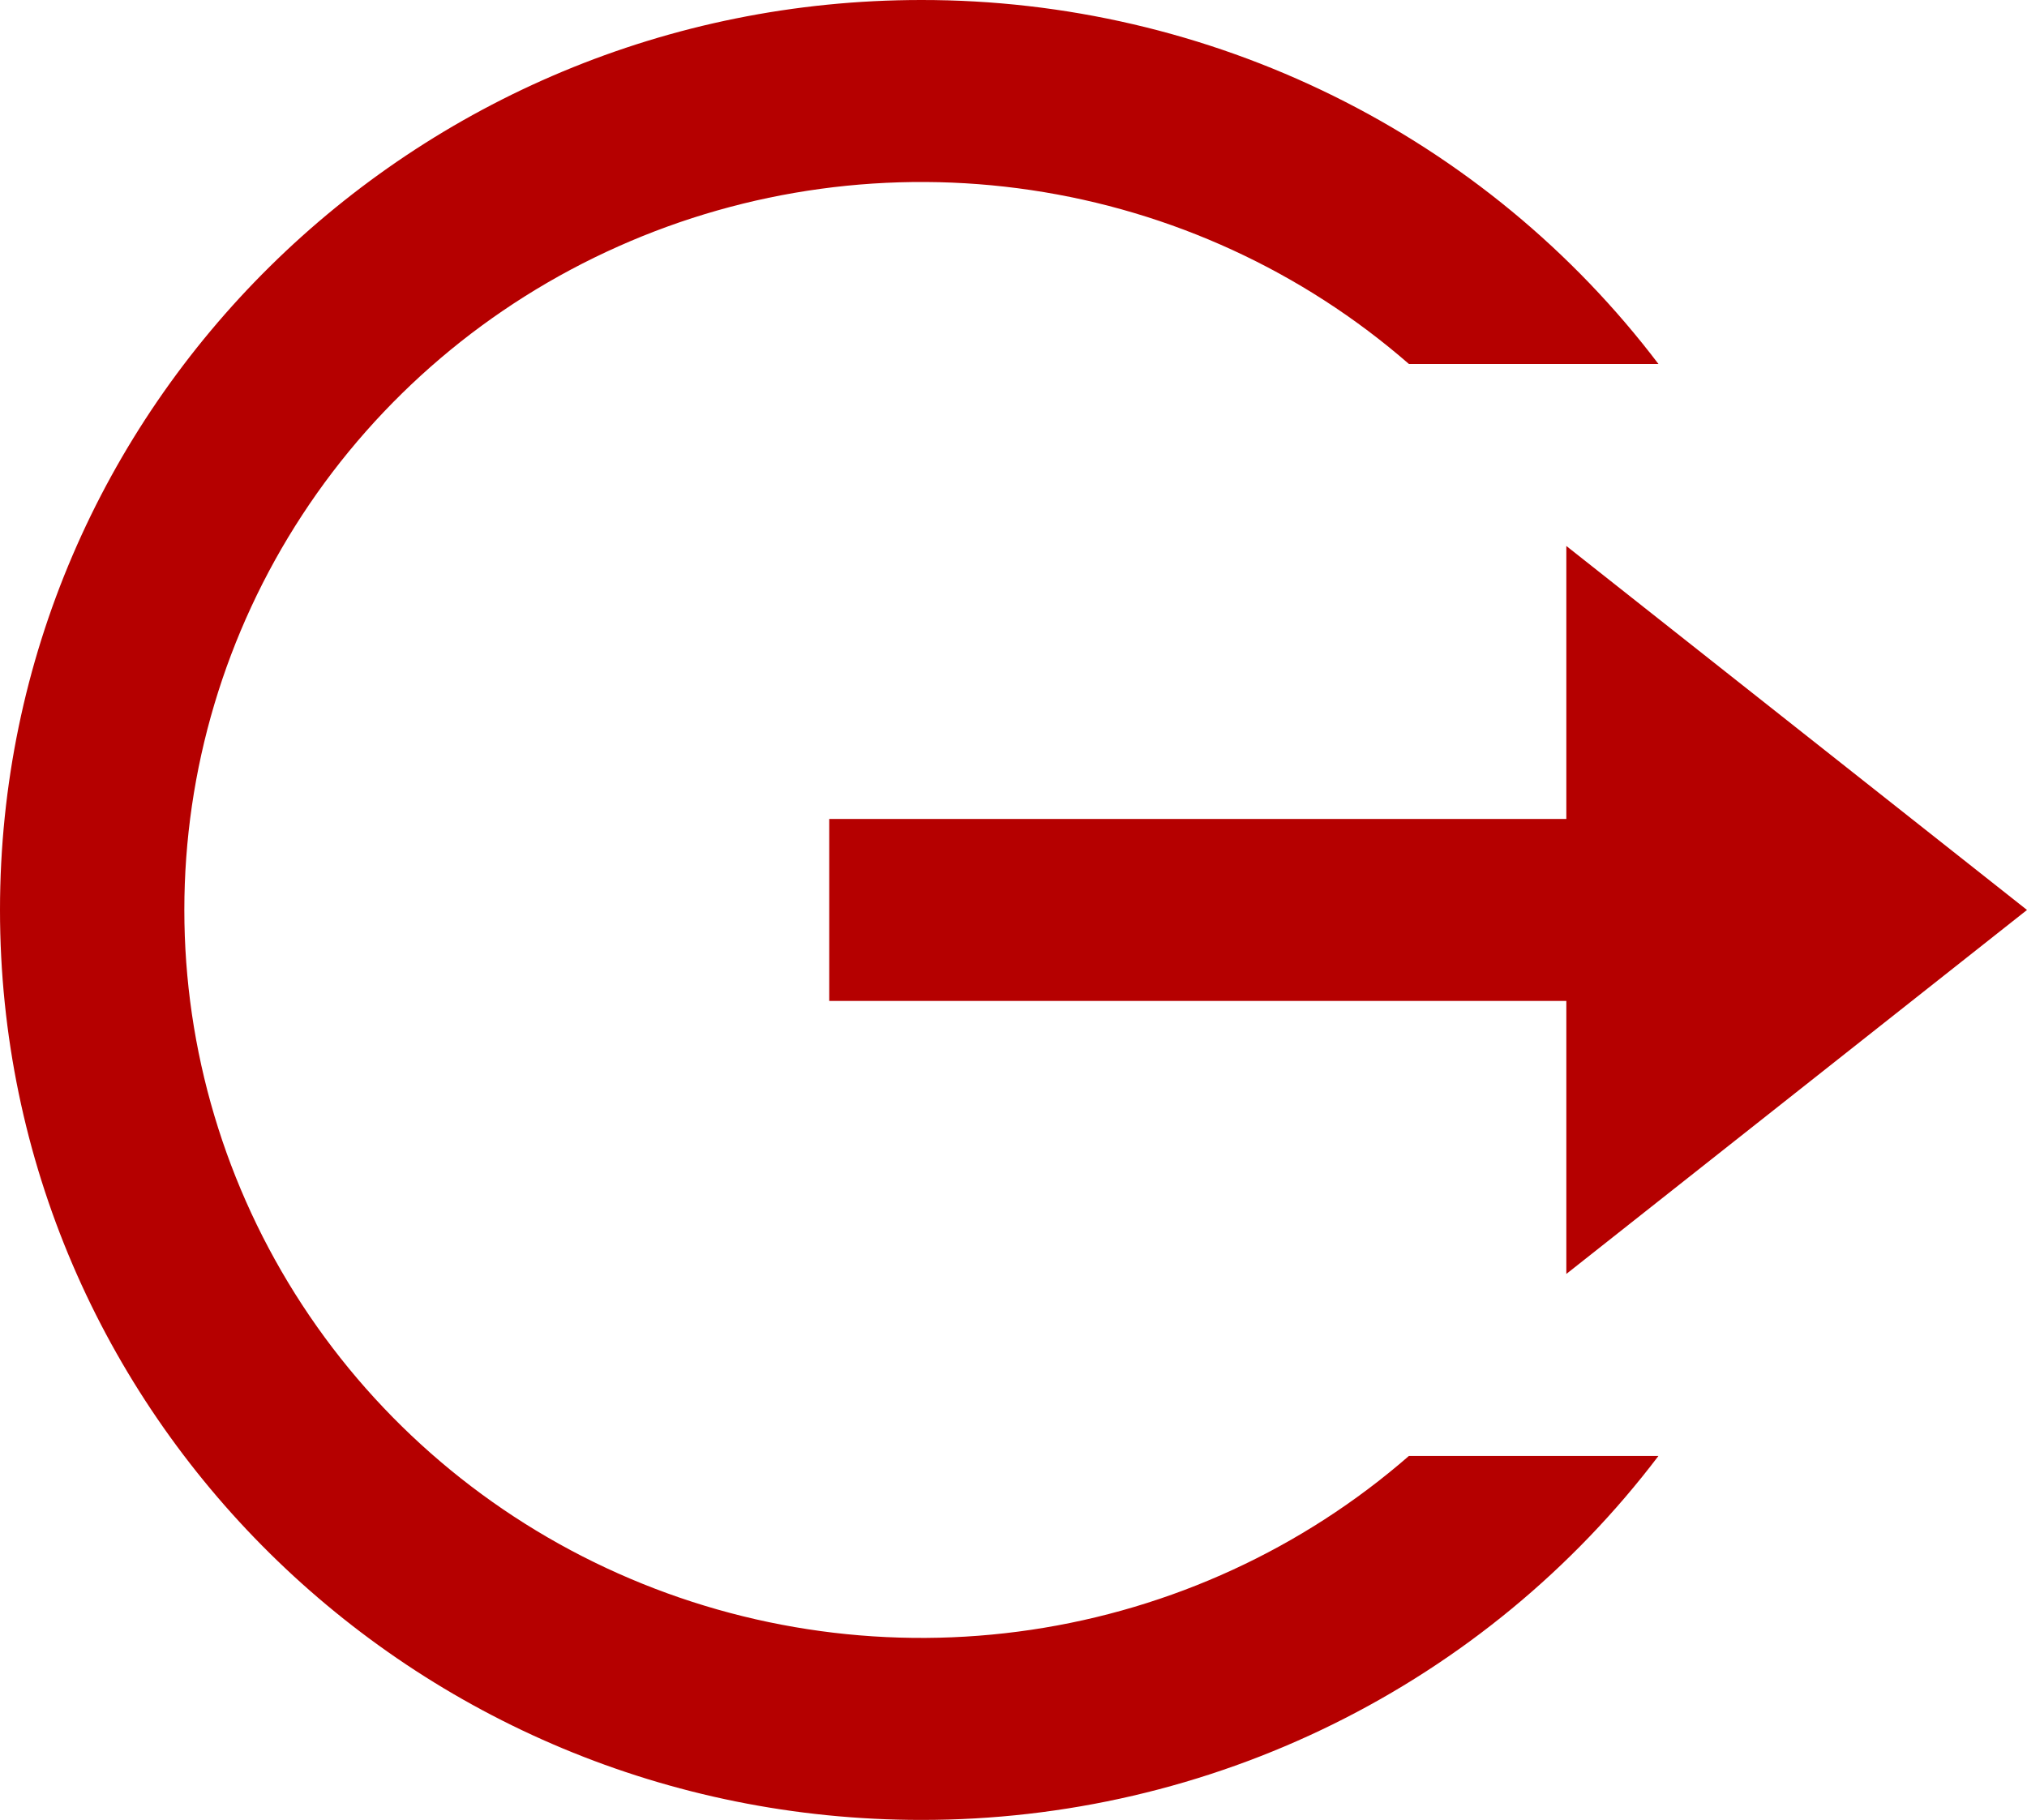<svg width="49" height="44" viewBox="0 0 49 44" fill="none" xmlns="http://www.w3.org/2000/svg">
<path d="M37.864 19.8H20.046V24.2H37.864V30.8L49 22L37.864 13.2V19.8ZM40.091 35.2H34.059C31.488 37.44 28.316 38.9 24.925 39.404C21.534 39.908 18.068 39.435 14.943 38.041C11.817 36.648 9.165 34.393 7.305 31.548C5.445 28.702 4.456 25.387 4.456 22C4.456 18.613 5.445 15.298 7.305 12.452C9.165 9.607 11.817 7.352 14.943 5.959C18.068 4.565 21.534 4.092 24.925 4.596C28.316 5.1 31.488 6.56 34.059 8.8H40.091C38.018 6.066 35.328 3.847 32.235 2.319C29.142 0.792 25.731 -0.003 22.273 6.20023e-06C9.972 6.20023e-06 -3.8147e-06 9.849 -3.8147e-06 22C-3.8147e-06 34.151 9.972 44 22.273 44C25.731 44.003 29.142 43.209 32.235 41.681C35.328 40.153 38.018 37.934 40.091 35.2Z" fill="#B50000"/>
</svg>
